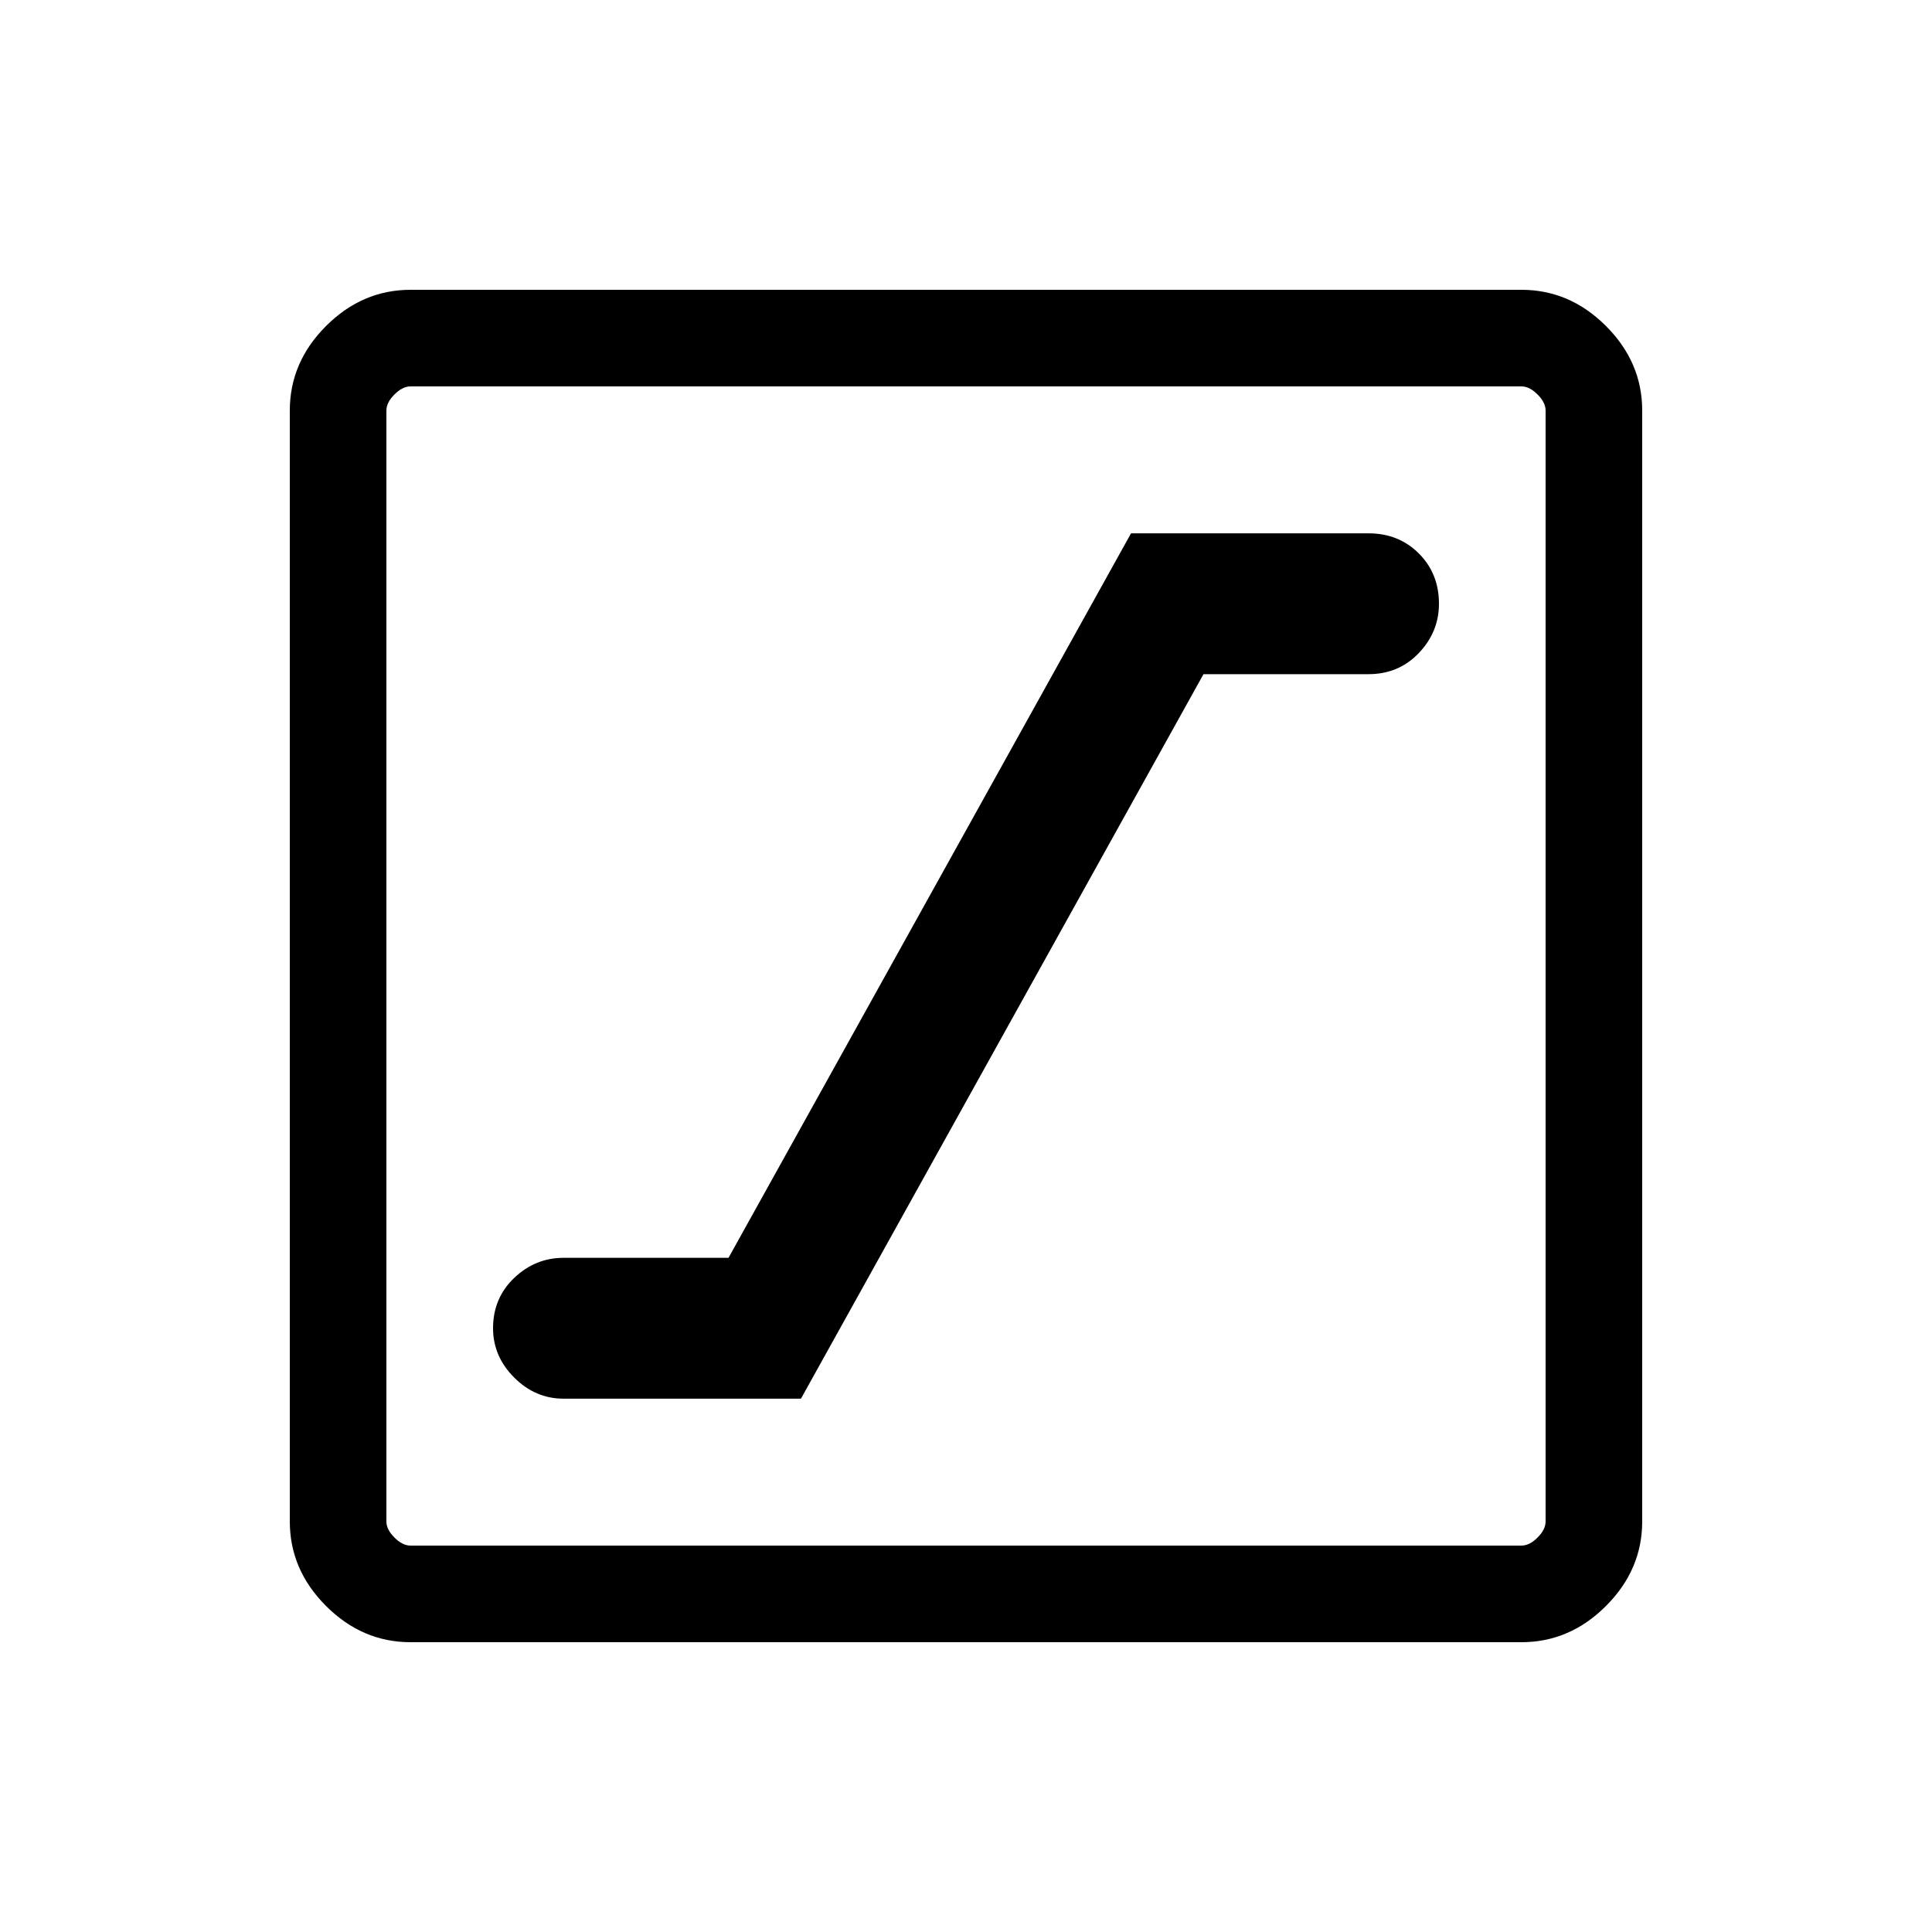 <svg xmlns="http://www.w3.org/2000/svg" height="40" width="40"><path d="M11.667 28.958h4.916l8.334-15h3.416q.625 0 1.042-.437.417-.438.417-1.021 0-.625-.417-1.042-.417-.416-1.042-.416h-4.916l-8.334 15h-3.416q-.584 0-1.021.416-.438.417-.438 1.042 0 .583.438 1.021.437.437 1.021.437ZM8.5 34q-1 0-1.75-.75T6 31.5v-23q0-1 .75-1.75T8.5 6h23q1 0 1.75.75T34 8.5v23q0 1-.75 1.75T31.5 34Zm0-2h23q.167 0 .333-.167.167-.166.167-.333v-23q0-.167-.167-.333Q31.667 8 31.5 8h-23q-.167 0-.333.167Q8 8.333 8 8.5v23q0 .167.167.333.166.167.333.167ZM8 8v24V8Z"/></svg>